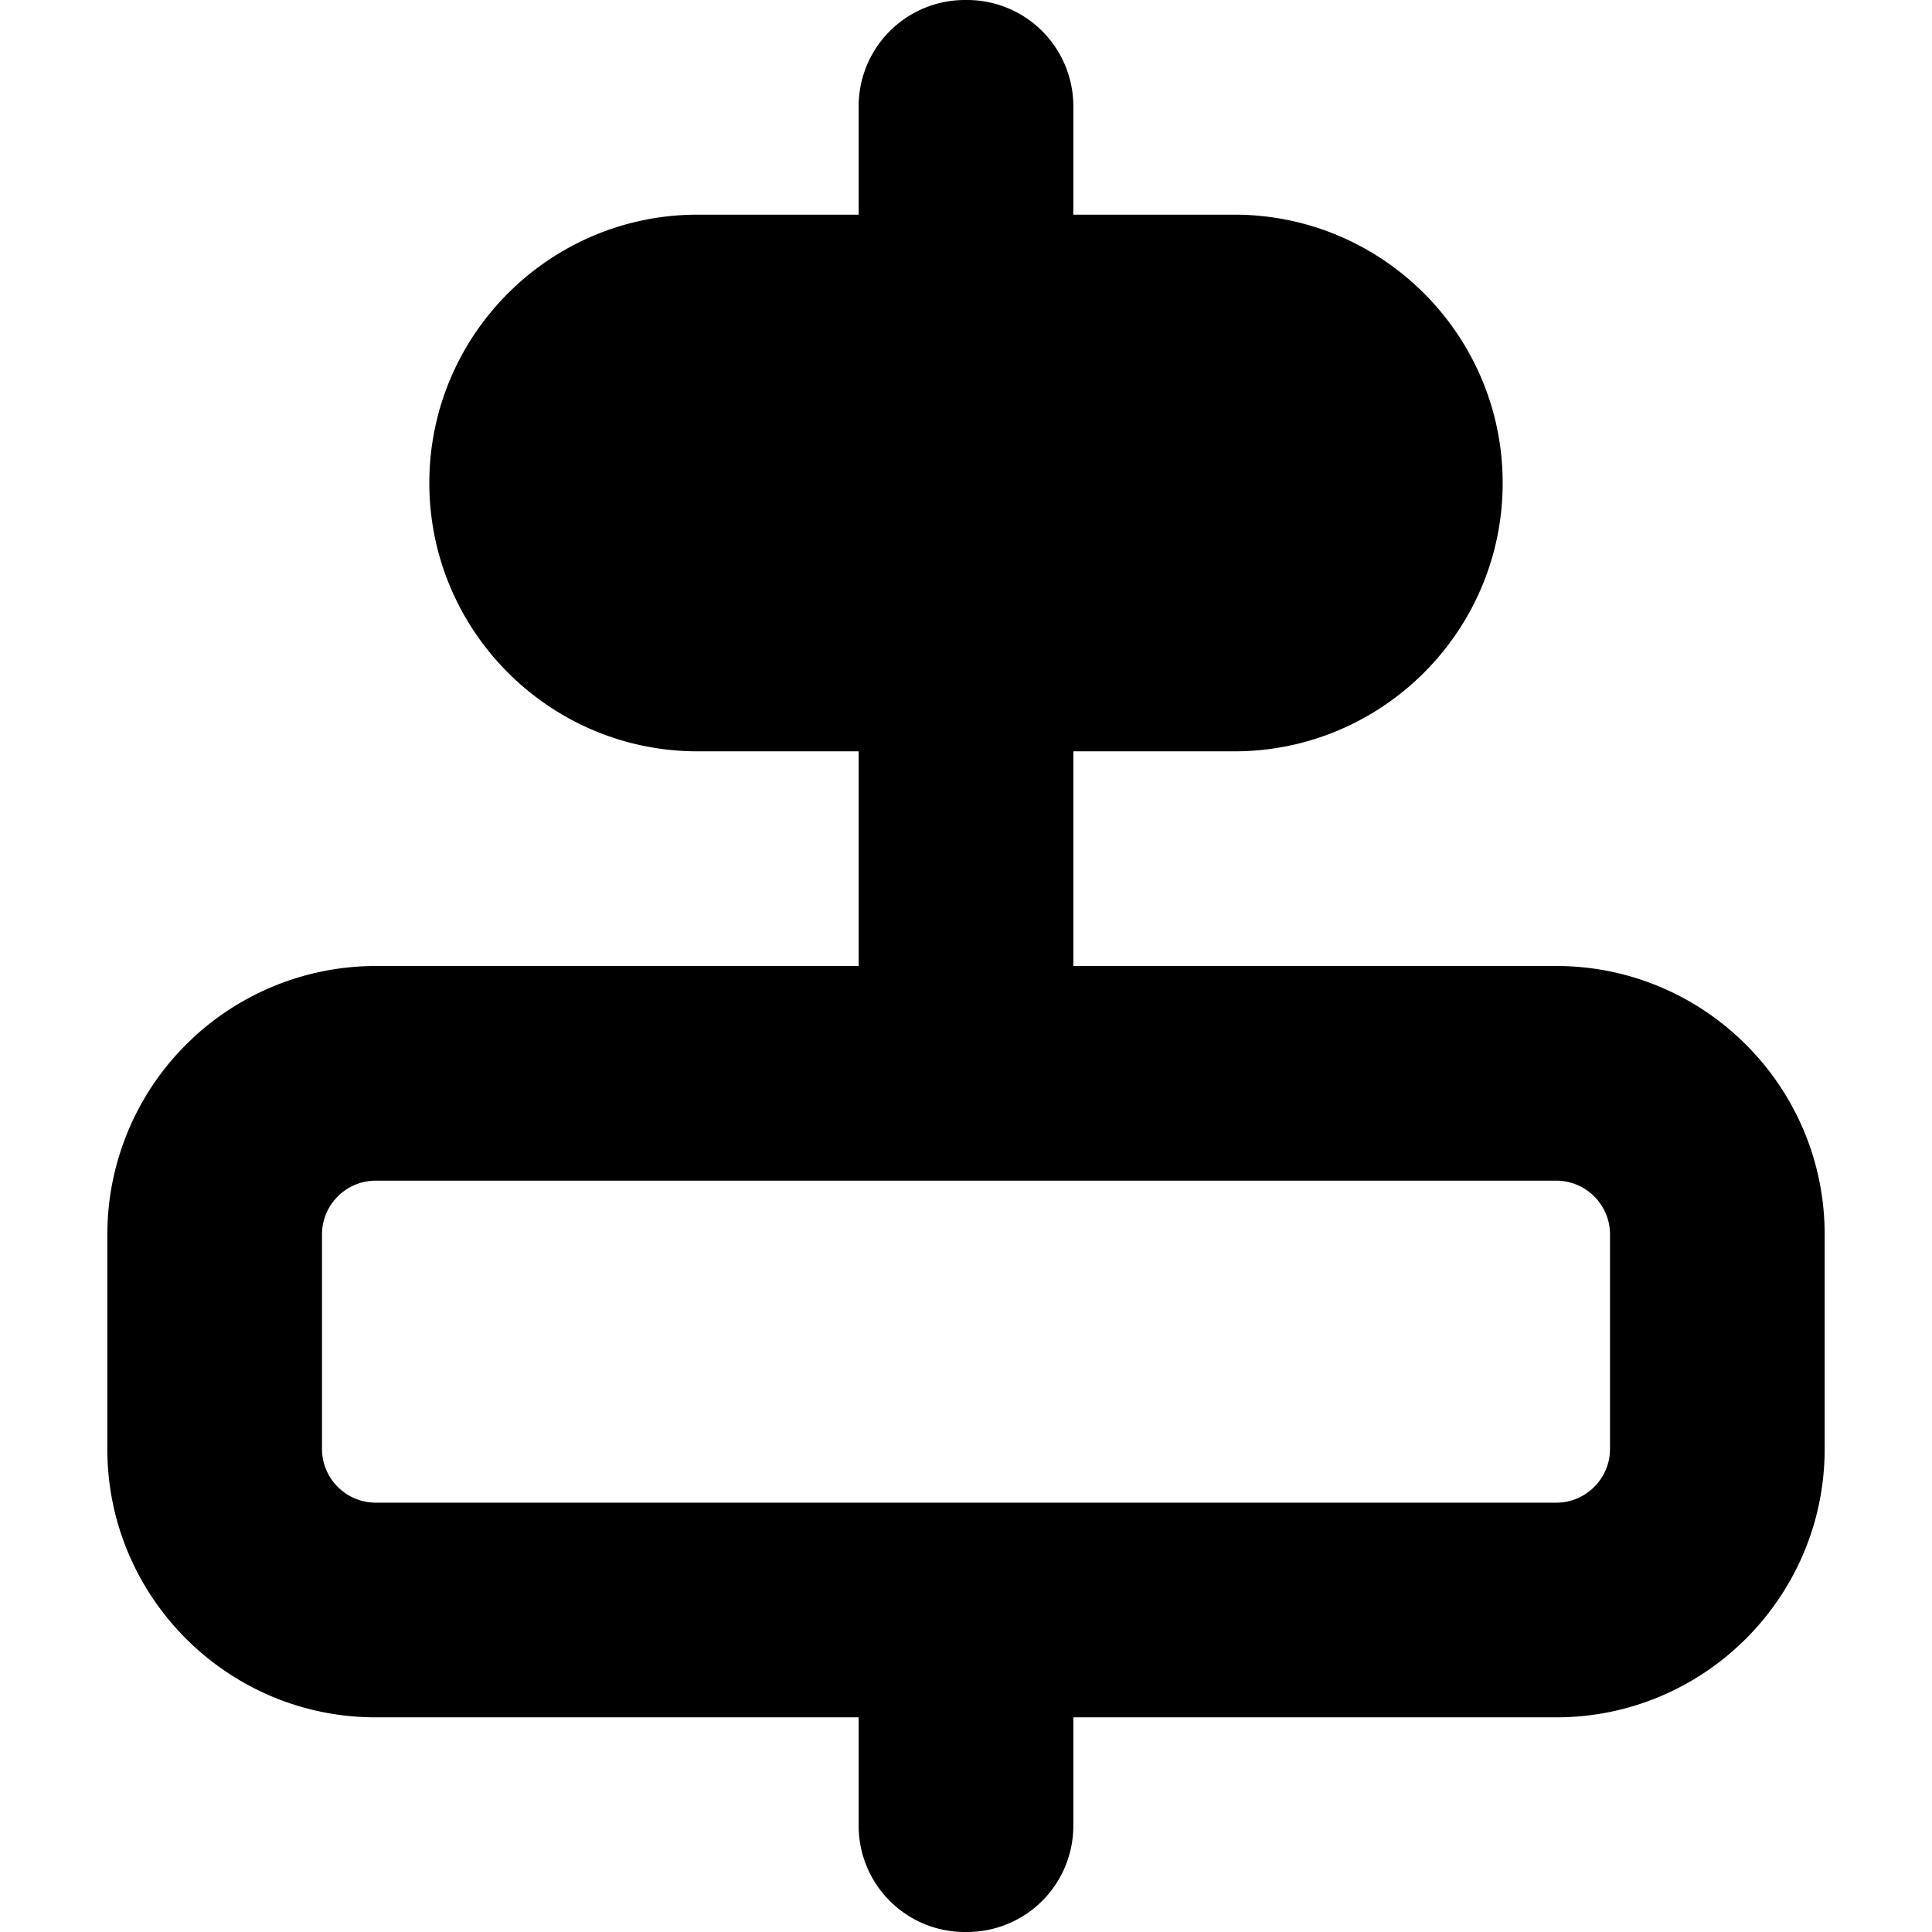 <svg width="18" height="18" viewBox="0 0 18 18" xmlns="http://www.w3.org/2000/svg"><title>vertical-middle-align</title><path d="M10 2h1.5C12.879 2 14 3.121 14 4.5S12.879 7 11.5 7H10v2H8V7H6.5C5.121 7 4 5.879 4 4.5S5.121 2 6.5 2H8V.99A.99.99 0 0 1 8.99 0h.02a.99.99 0 0 1 .99.99V2zm0 15.01V16H8v1.01c0 .547.443.99.99.99h.02a.99.99 0 0 0 .99-.99zM14.5 11c.275 0 .5.225.5.5v2c0 .275-.225.5-.5.5h-11a.501.501 0 0 1-.5-.5v-2c0-.275.225-.5.5-.5h11zm0-2h-11A2.502 2.502 0 0 0 1 11.5v2C1 14.879 2.121 16 3.5 16h11c1.378 0 2.5-1.121 2.5-2.5v-2c0-1.379-1.122-2.5-2.5-2.5z"/></svg>